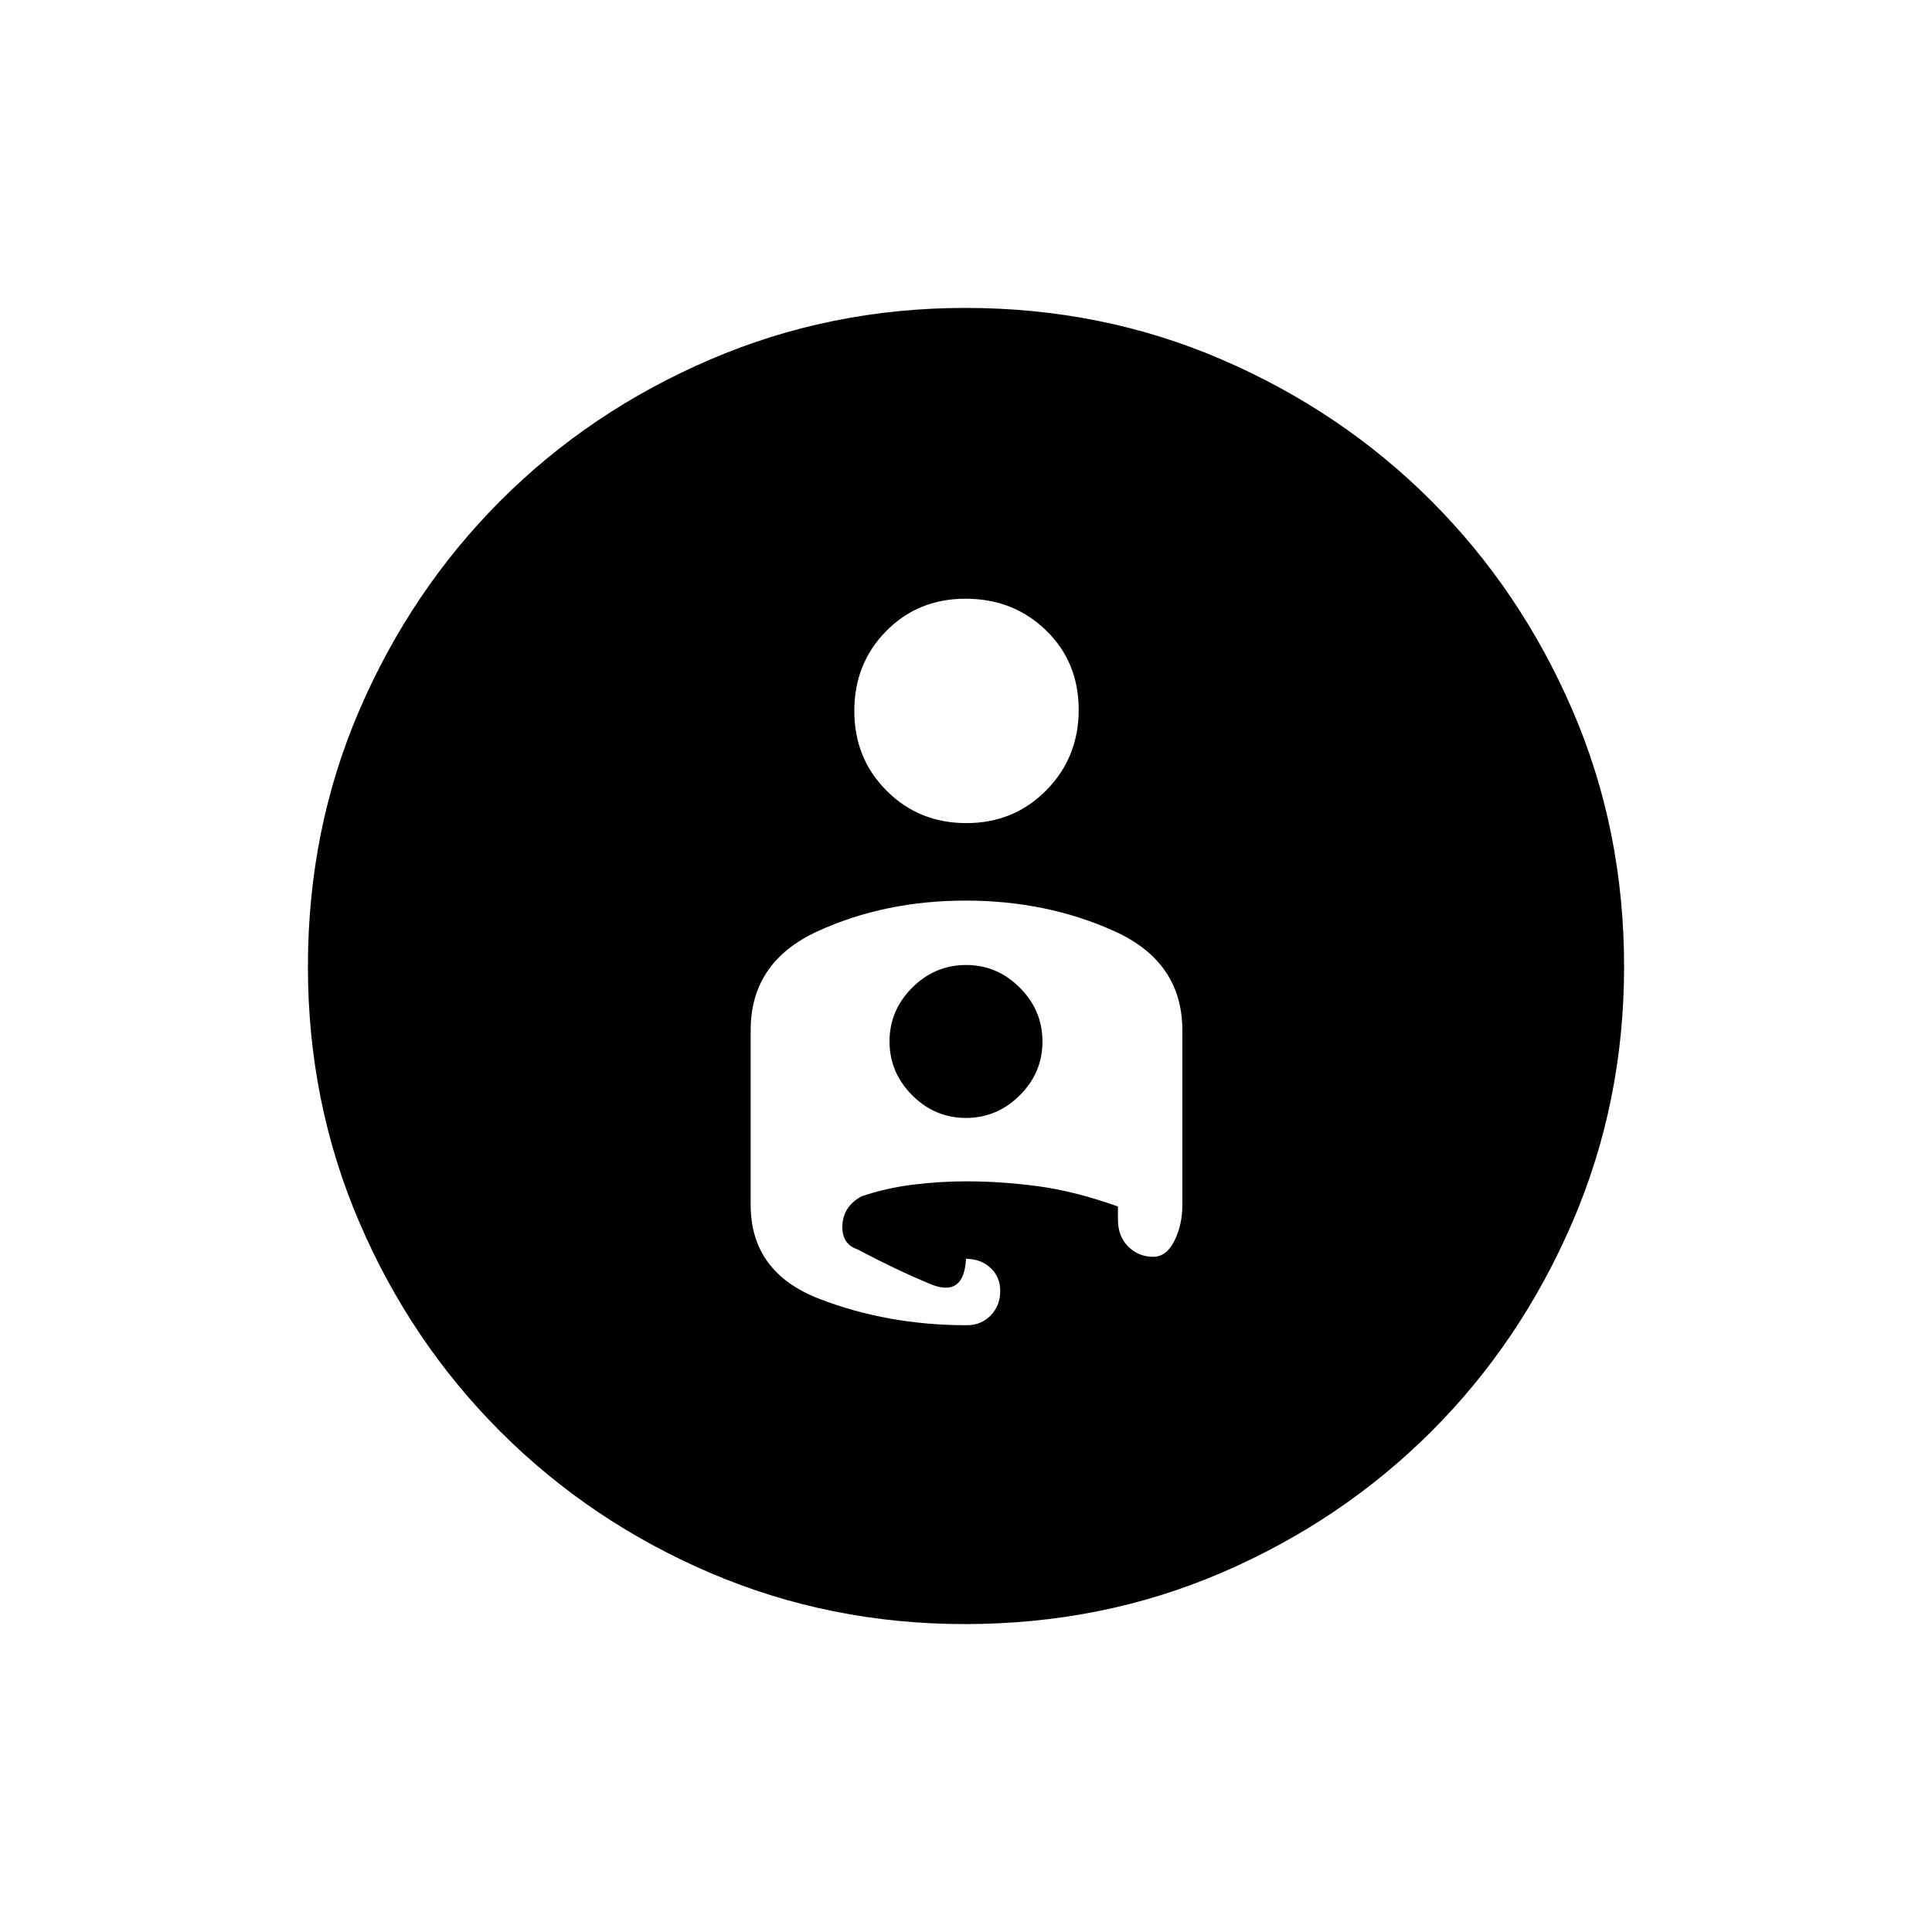 <svg xmlns="http://www.w3.org/2000/svg" height="20" viewBox="0 -960 960 960" width="20"><path d="M479.68-807q68 0 127.52 25.7 59.52 25.7 103.97 70.16 44.44 44.46 70.13 103.92Q807-547.76 807-479.68q0 67.4-25.7 127.03-25.69 59.63-70.13 103.99-44.45 44.36-103.89 70.01Q547.83-153 479.44-153q-67.16 0-126.65-25.49-59.48-25.49-104.15-70.15-44.66-44.67-70.15-104.15Q153-412.28 153-479.69q0-68.23 25.65-127.63 25.65-59.4 70.01-103.85 44.36-44.44 104.1-70.13Q412.5-807 479.68-807ZM424.5-606.75q0 23.6 16.07 39.68Q456.63-551 480.21-551q23.58 0 39.69-16.32 16.1-16.31 16.1-40 0-23.68-16.21-39.43t-40-15.75q-23.58 0-39.44 16.08-15.85 16.08-15.85 39.67Zm55.35 94.25q-40.3 0-73.58 15.25Q373-482 373-448.15v86.79q0 33.54 34.01 46.7 34.01 13.16 73.39 13.16 7.17 0 11.89-4.89 4.71-4.88 4.71-12.11 0-7.1-4.89-11.55-4.88-4.45-12.11-4.45-1 19.5-17.83 12.5-16.84-7-36.2-17.24-7.8-2.64-7.39-11.95.42-9.31 9.42-14.31 12.37-4.23 25.81-5.87 13.43-1.63 26.11-1.63 18.08 0 36.33 2.5t39.25 10v6.5q0 8.4 5.13 13.45 5.13 5.05 12.37 5.05 6.6 0 10.55-7.96 3.95-7.96 3.95-17.68v-86.92q0-33.94-33.67-49.19t-73.98-15.25Zm.12 108q-15.47 0-26.72-11.28Q442-427.06 442-442.53t11.28-26.72q11.28-11.25 26.75-11.25t26.72 11.28Q518-457.94 518-442.47t-11.28 26.72q-11.28 11.25-26.75 11.25Z"/></svg>